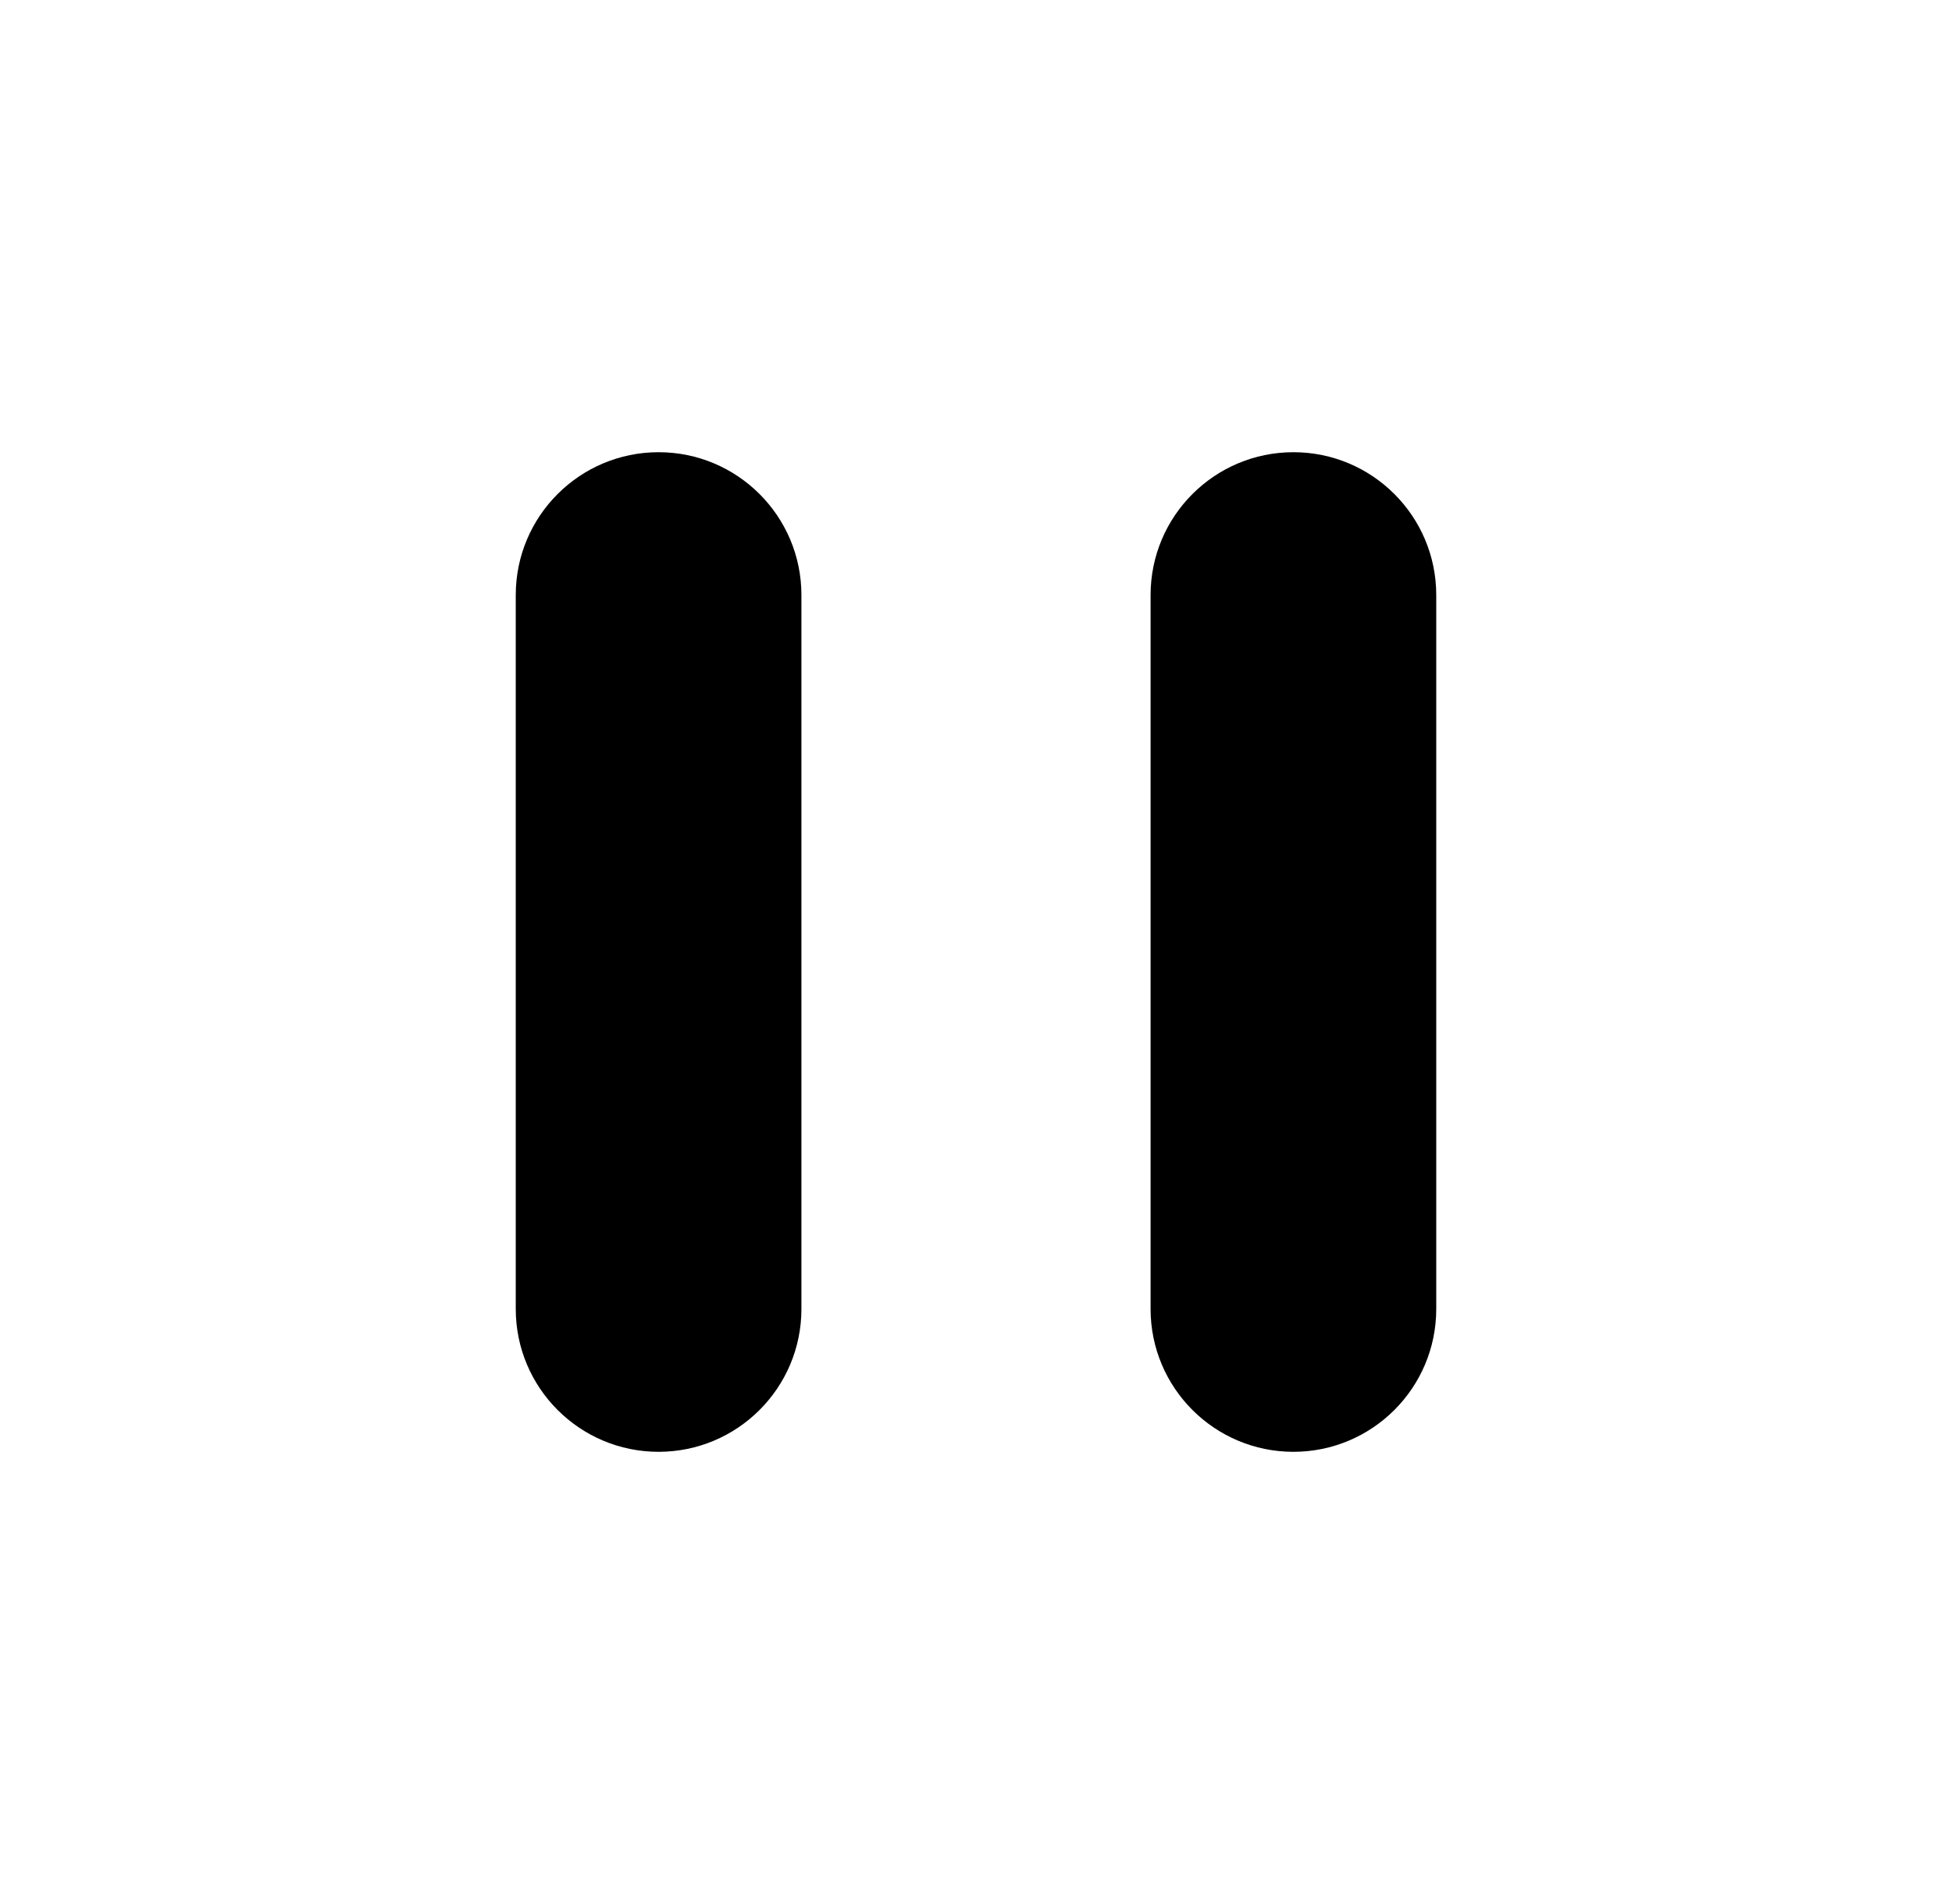 <svg width="41" height="40" viewBox="0 0 41 40" fill="none" xmlns="http://www.w3.org/2000/svg">
<g id="Group">
<g id="Group_2">
<path id="Path" fill-rule="evenodd" clip-rule="evenodd" d="M27.167 30C25.787 30 24.667 28.88 24.667 27.5V12.5C24.667 11.12 25.787 10 27.167 10C28.547 10 29.667 11.12 29.667 12.5V27.5C29.667 28.88 28.547 30 27.167 30Z" fill="black" stroke="black" stroke-linecap="round" stroke-linejoin="round"/>
<path id="Path_2" fill-rule="evenodd" clip-rule="evenodd" d="M13.833 30C12.453 30 11.333 28.88 11.333 27.5V12.5C11.333 11.12 12.453 10 13.833 10C15.213 10 16.333 11.12 16.333 12.5V27.5C16.333 28.88 15.213 30 13.833 30Z" fill="black" stroke="black" stroke-linecap="round" stroke-linejoin="round"/>
</g>
</g>
</svg>

